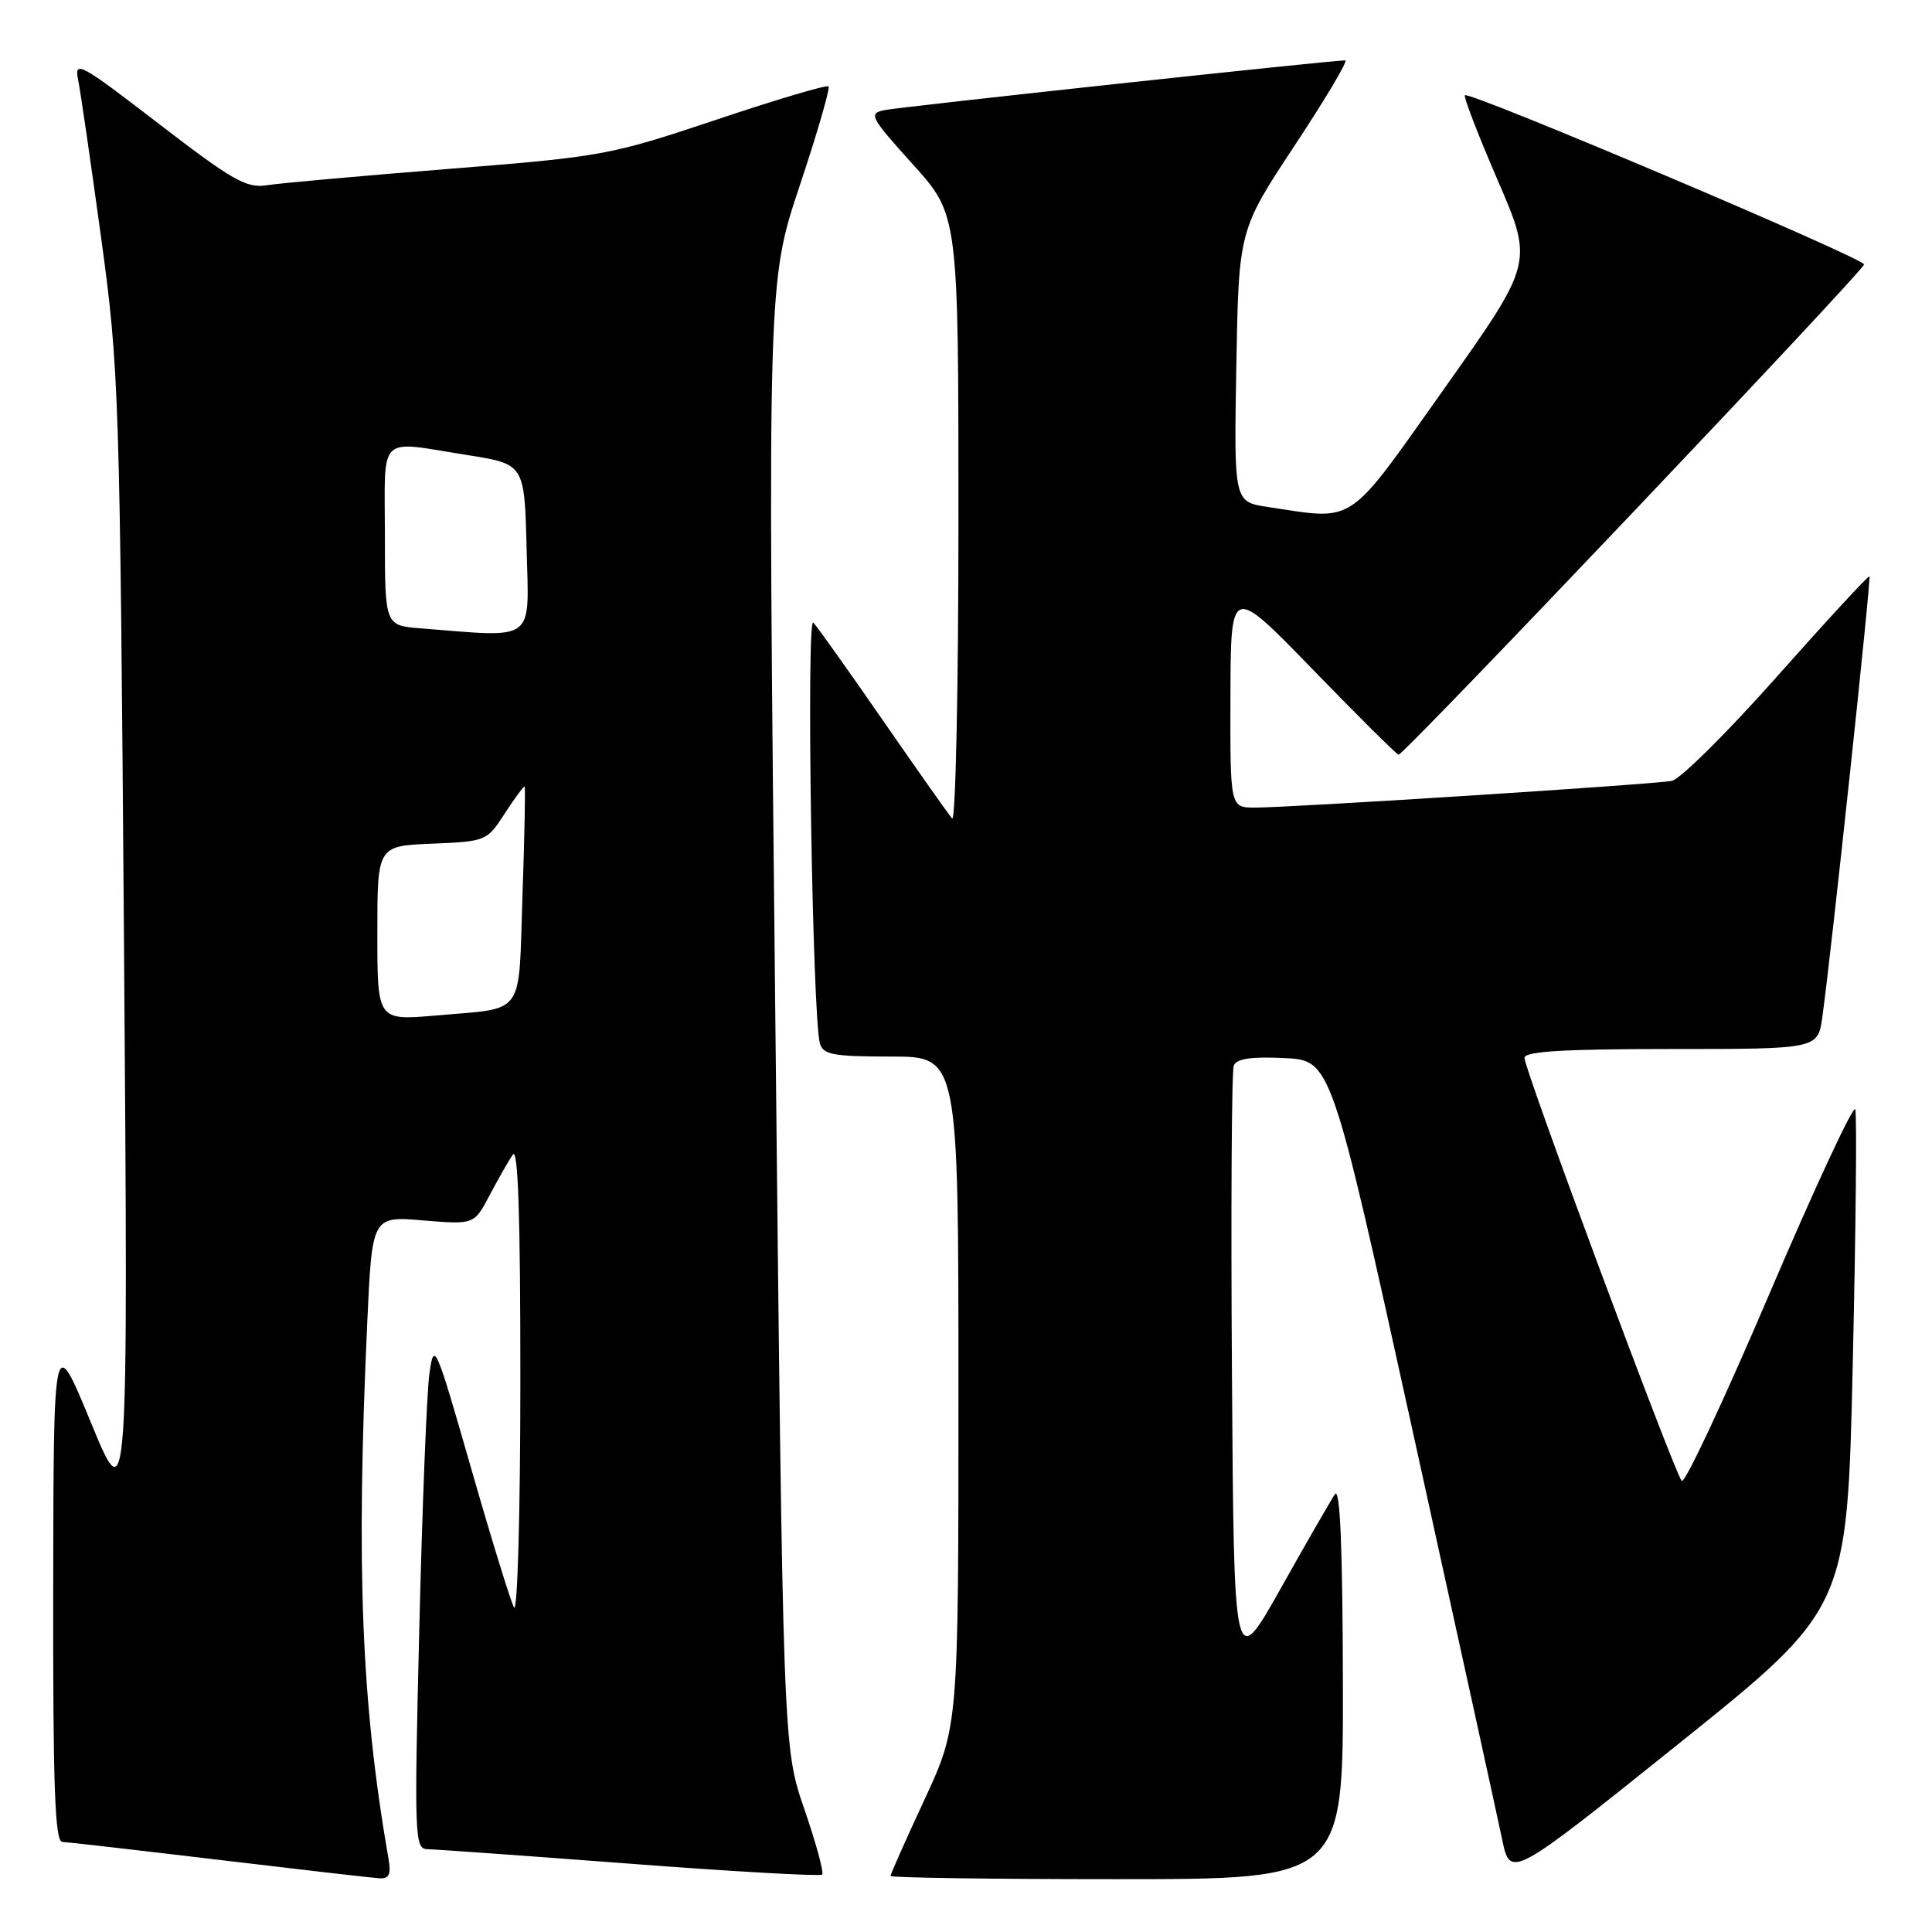 <?xml version="1.0" encoding="UTF-8" standalone="no"?>
<!DOCTYPE svg PUBLIC "-//W3C//DTD SVG 1.1//EN" "http://www.w3.org/Graphics/SVG/1.1/DTD/svg11.dtd" >
<svg xmlns="http://www.w3.org/2000/svg" xmlns:xlink="http://www.w3.org/1999/xlink" version="1.1" viewBox="0 0 256 256">
 <g >
 <path fill="currentColor"
d=" M 51.47 246.25 C 47.88 225.59 47.17 207.79 48.66 175.32 C 49.30 161.14 49.30 161.14 56.06 161.71 C 62.82 162.27 62.82 162.27 64.87 158.39 C 66.00 156.25 67.38 153.82 67.95 153.00 C 68.65 151.96 68.96 161.21 68.95 183.00 C 68.95 200.32 68.57 213.82 68.11 213.00 C 67.66 212.18 65.09 203.85 62.41 194.50 C 57.70 178.09 57.51 177.65 56.90 182.00 C 56.55 184.47 55.95 199.66 55.56 215.75 C 54.88 243.67 54.93 245.00 56.67 245.03 C 57.68 245.04 69.75 245.91 83.49 246.95 C 97.24 248.00 108.69 248.64 108.94 248.39 C 109.20 248.14 108.13 244.23 106.58 239.72 C 103.75 231.50 103.75 231.50 102.73 134.43 C 101.71 37.37 101.71 37.37 105.96 24.62 C 108.30 17.61 110.02 11.68 109.78 11.45 C 109.55 11.21 102.85 13.20 94.90 15.87 C 80.84 20.57 79.86 20.76 59.47 22.38 C 47.94 23.30 37.10 24.27 35.39 24.54 C 32.67 24.98 30.83 23.93 21.03 16.39 C 10.53 8.31 9.82 7.93 10.36 10.62 C 10.68 12.20 12.04 21.60 13.40 31.50 C 15.78 48.91 15.88 51.97 16.43 125.00 C 16.99 200.50 16.99 200.50 12.05 188.50 C 7.10 176.50 7.10 176.50 7.05 210.25 C 7.01 236.58 7.27 244.01 8.25 244.06 C 8.94 244.09 18.27 245.16 29.00 246.44 C 39.73 247.72 49.28 248.82 50.23 248.88 C 51.57 248.97 51.85 248.40 51.47 246.25 Z  M 177.94 222.75 C 177.90 204.82 177.56 196.98 176.88 198.00 C 176.32 198.82 173.09 204.45 169.69 210.50 C 163.50 221.50 163.50 221.50 163.24 182.00 C 163.09 160.28 163.20 141.92 163.48 141.20 C 163.83 140.28 165.79 139.99 170.18 140.20 C 176.38 140.50 176.38 140.50 187.16 189.50 C 193.09 216.45 198.44 240.85 199.04 243.72 C 200.13 248.94 200.13 248.94 222.45 231.04 C 244.77 213.14 244.77 213.14 245.50 180.68 C 245.91 162.83 246.06 147.67 245.83 146.99 C 245.61 146.32 240.50 157.28 234.49 171.36 C 228.48 185.44 223.24 196.63 222.84 196.23 C 221.91 195.28 202.00 141.74 202.00 140.18 C 202.00 139.31 207.15 139.00 221.44 139.00 C 240.88 139.00 240.88 139.00 241.47 134.75 C 242.62 126.58 247.96 76.62 247.71 76.37 C 247.57 76.24 242.08 82.19 235.50 89.60 C 228.93 97.01 222.64 103.25 221.53 103.47 C 219.15 103.94 171.01 107.02 166.25 107.01 C 163.00 107.00 163.00 107.00 163.04 92.25 C 163.08 77.50 163.08 77.50 173.99 88.75 C 179.99 94.94 185.09 100.00 185.32 100.00 C 186.08 100.00 247.00 35.83 247.00 35.04 C 247.00 34.21 194.76 12.07 194.11 12.62 C 193.90 12.80 195.85 17.87 198.45 23.88 C 203.18 34.82 203.18 34.82 191.43 51.41 C 178.32 69.91 179.77 68.94 168.00 67.18 C 163.50 66.50 163.50 66.50 163.82 48.50 C 164.14 30.50 164.14 30.50 171.57 19.25 C 175.66 13.06 178.67 8.00 178.25 8.00 C 176.43 7.99 119.27 14.16 117.20 14.59 C 115.05 15.03 115.29 15.50 120.95 21.77 C 127.00 28.47 127.00 28.47 127.00 68.94 C 127.00 91.19 126.62 108.97 126.16 108.45 C 125.70 107.93 121.59 102.10 117.02 95.50 C 112.46 88.90 108.29 83.05 107.77 82.50 C 106.81 81.49 107.64 134.69 108.64 138.25 C 109.06 139.75 110.41 140.00 118.07 140.00 C 127.00 140.00 127.00 140.00 127.00 184.38 C 127.00 228.75 127.00 228.75 122.50 238.45 C 120.03 243.78 118.00 248.33 118.00 248.57 C 118.00 248.81 131.50 249.00 148.00 249.00 C 178.00 249.00 178.00 249.00 177.94 222.75 Z  M 50.00 123.66 C 50.00 112.09 50.00 112.09 57.25 111.79 C 64.40 111.50 64.52 111.45 66.91 107.75 C 68.24 105.69 69.42 104.11 69.52 104.25 C 69.63 104.39 69.50 110.90 69.23 118.72 C 68.68 134.95 69.73 133.50 57.75 134.56 C 50.00 135.23 50.00 135.23 50.00 123.66 Z  M 55.75 83.26 C 51.00 82.89 51.00 82.89 51.00 70.95 C 51.00 57.29 49.86 58.39 62.00 60.31 C 69.50 61.50 69.50 61.50 69.78 72.75 C 70.10 85.25 71.13 84.48 55.75 83.26 Z "/>
</g>
</svg>